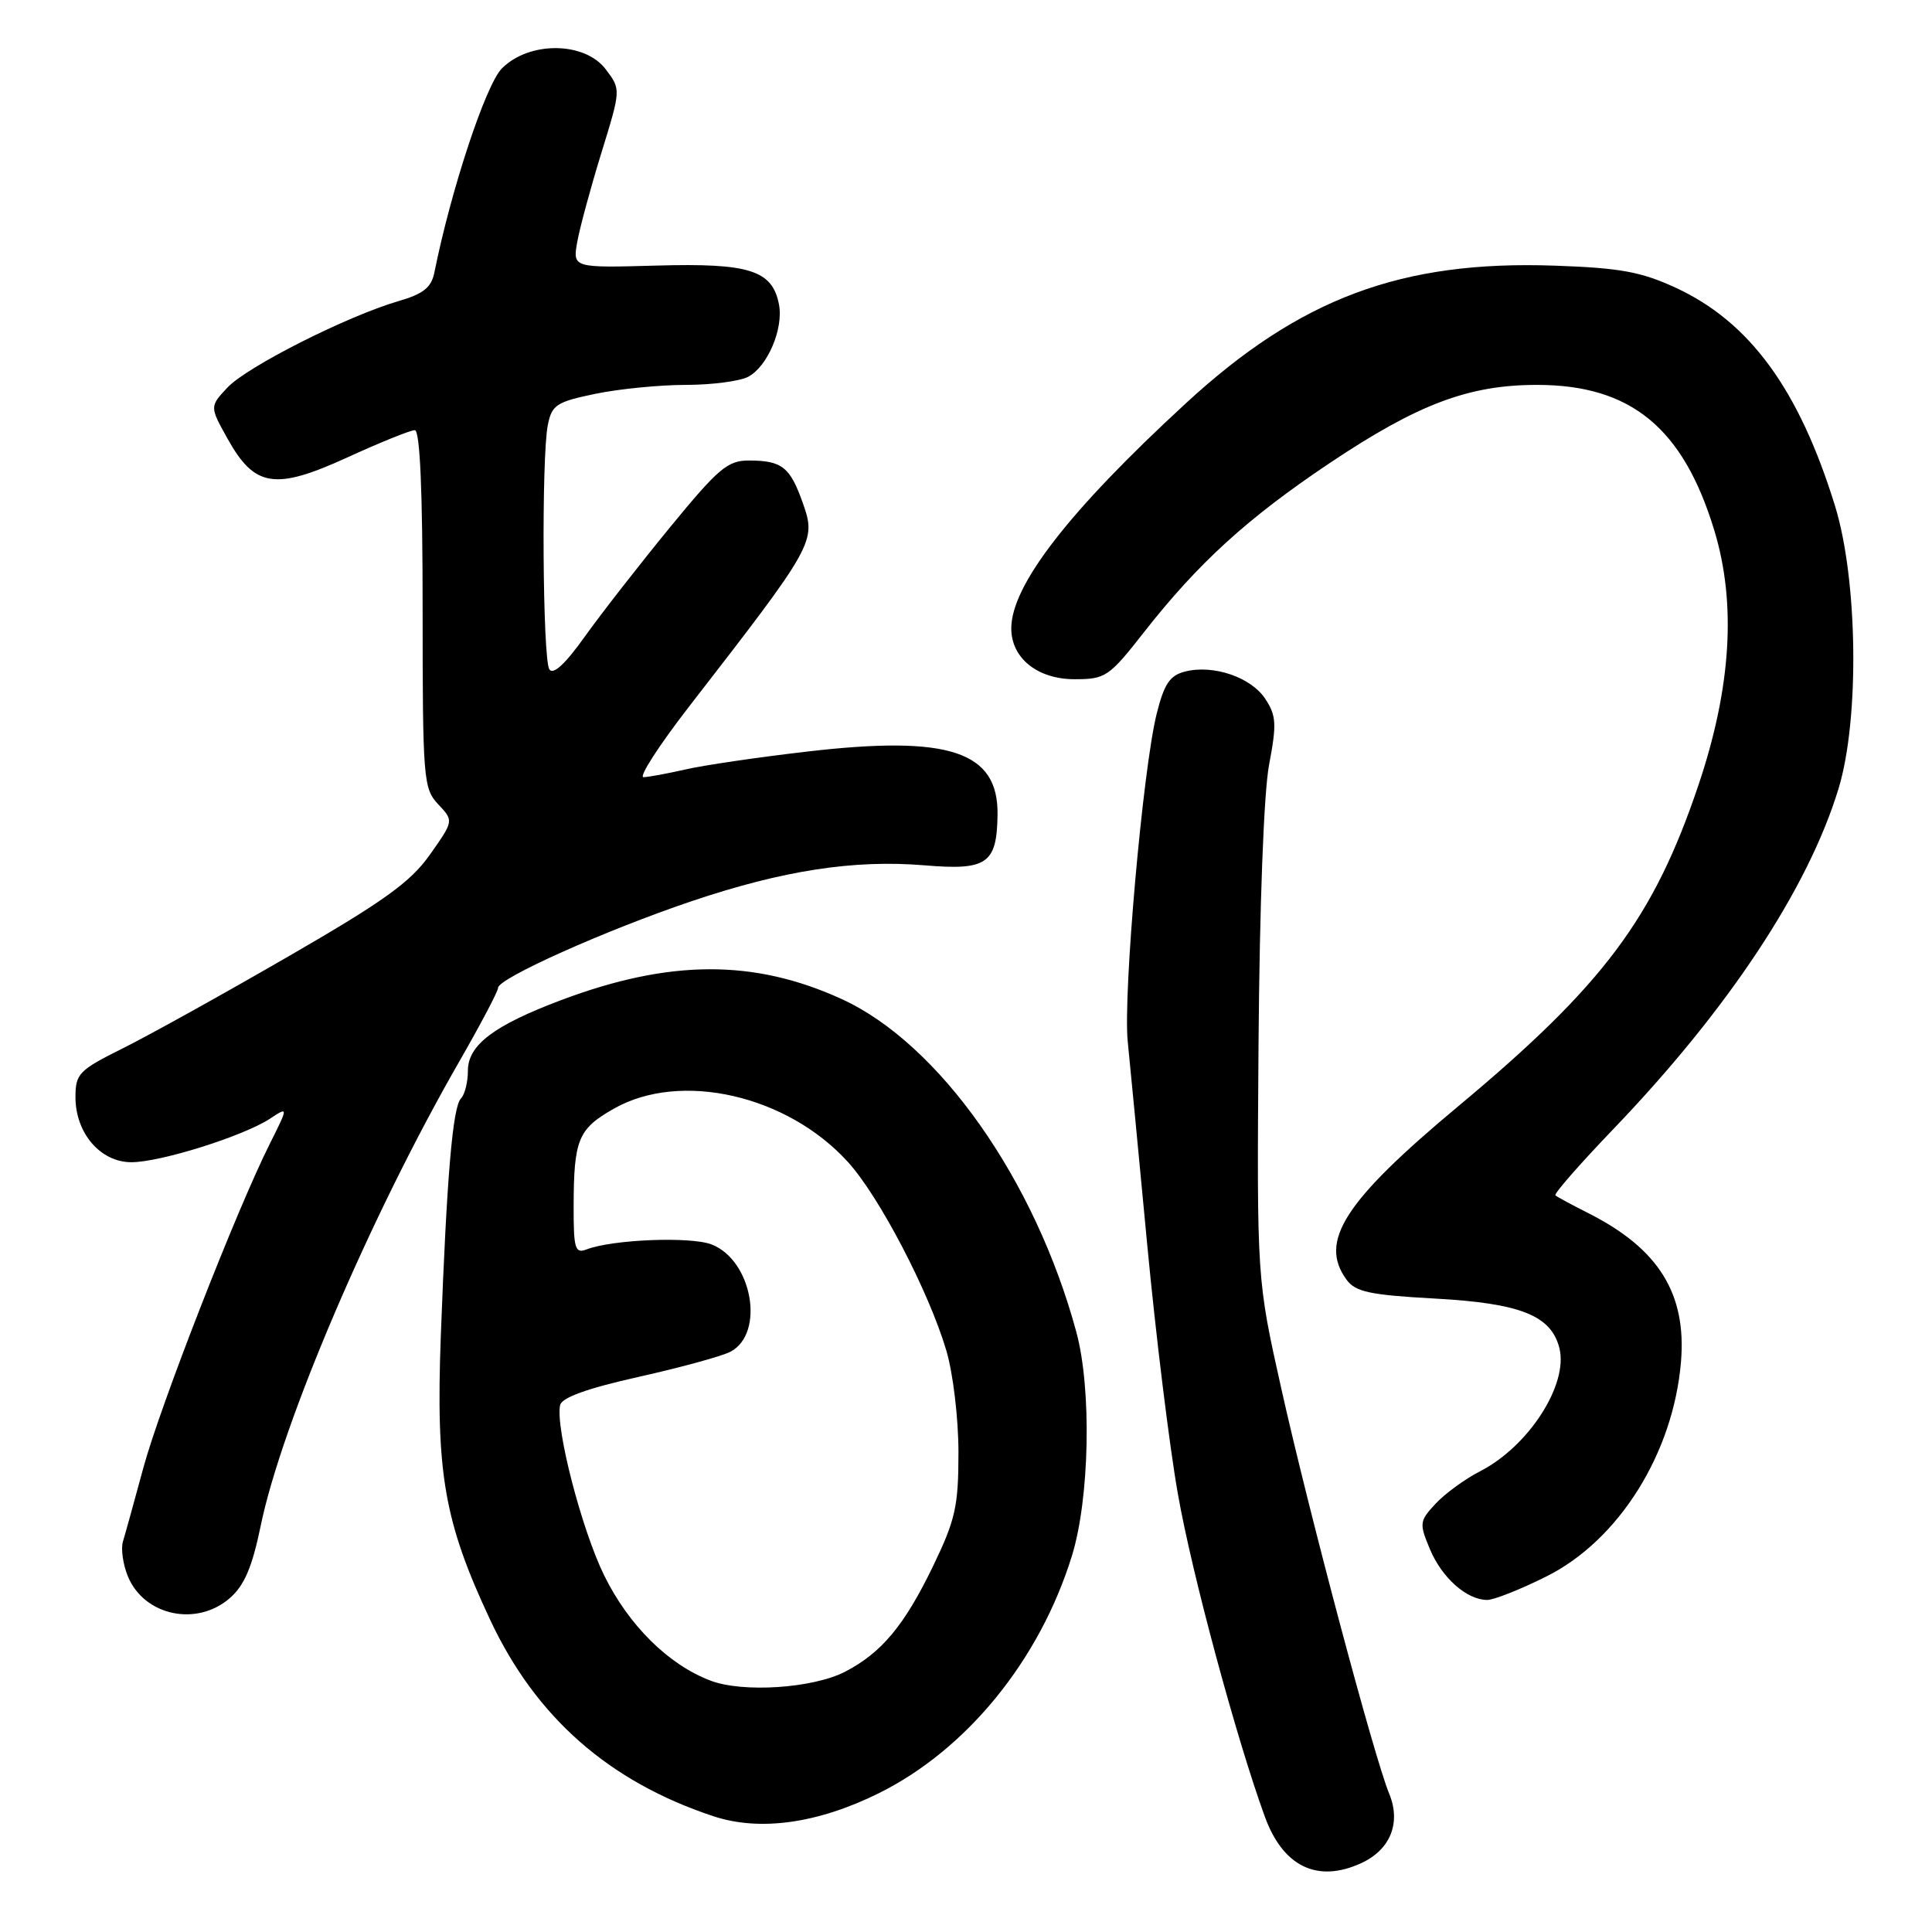 <?xml version="1.0" encoding="UTF-8" standalone="no"?>
<!DOCTYPE svg PUBLIC "-//W3C//DTD SVG 1.1//EN" "http://www.w3.org/Graphics/SVG/1.1/DTD/svg11.dtd" >
<svg xmlns="http://www.w3.org/2000/svg" xmlns:xlink="http://www.w3.org/1999/xlink" version="1.1" viewBox="0 0 256 256">
 <g >
 <path fill="currentColor"
d=" M 180.34 246.89 C 184.22 245.12 185.67 241.55 184.08 237.69 C 182.09 232.88 173.45 200.43 169.78 184.00 C 166.54 169.50 166.54 169.50 166.76 138.50 C 166.90 119.92 167.46 105.03 168.16 101.33 C 169.18 95.95 169.12 94.83 167.66 92.61 C 165.78 89.73 160.74 88.02 157.00 88.99 C 155.01 89.50 154.25 90.64 153.27 94.56 C 151.43 101.91 148.80 131.70 149.43 138.00 C 149.74 141.03 150.90 153.18 152.02 165.00 C 153.14 176.82 154.96 191.67 156.08 197.98 C 157.93 208.53 163.86 230.48 167.61 240.75 C 170.02 247.34 174.56 249.53 180.34 246.89 Z  M 116.45 237.61 C 128.12 231.82 137.77 219.95 142.04 206.14 C 144.38 198.55 144.67 184.06 142.62 176.50 C 137.16 156.33 124.46 138.31 111.55 132.39 C 99.93 127.07 88.72 127.11 74.33 132.53 C 65.43 135.88 62.00 138.48 62.00 141.87 C 62.00 143.37 61.59 145.03 61.08 145.55 C 59.98 146.68 59.20 155.91 58.41 177.00 C 57.74 195.22 58.84 201.60 64.95 214.64 C 71.00 227.55 80.67 236.06 94.50 240.65 C 100.65 242.70 108.34 241.63 116.45 237.61 Z  M 30.46 211.75 C 32.38 210.08 33.42 207.63 34.54 202.19 C 37.34 188.61 49.17 160.96 60.90 140.58 C 63.70 135.70 66.00 131.34 66.00 130.89 C 66.00 129.64 80.23 123.27 91.56 119.44 C 103.73 115.33 113.16 113.88 122.52 114.66 C 130.79 115.36 132.09 114.45 132.18 107.97 C 132.30 99.55 125.80 97.39 106.93 99.59 C 100.43 100.34 93.18 101.41 90.81 101.96 C 88.44 102.50 85.95 102.96 85.27 102.98 C 84.60 102.99 87.30 98.80 91.27 93.67 C 107.96 72.14 108.18 71.75 106.38 66.66 C 104.69 61.88 103.63 61.04 99.28 61.02 C 96.43 61.00 95.21 62.03 88.78 69.87 C 84.78 74.75 79.71 81.25 77.52 84.31 C 74.91 87.98 73.29 89.48 72.79 88.69 C 71.90 87.29 71.73 60.60 72.59 56.31 C 73.12 53.65 73.74 53.25 78.90 52.18 C 82.05 51.53 87.44 51.00 90.88 51.00 C 94.32 51.00 98.04 50.51 99.15 49.92 C 101.71 48.55 103.83 43.57 103.22 40.35 C 102.35 35.81 99.30 34.84 87.01 35.19 C 75.87 35.50 75.87 35.50 76.50 32.00 C 76.85 30.07 78.30 24.75 79.71 20.18 C 82.28 11.85 82.28 11.85 80.26 9.18 C 77.47 5.49 70.11 5.43 66.50 9.07 C 64.37 11.21 59.77 25.11 57.56 36.09 C 57.16 38.10 56.11 38.94 52.77 39.91 C 45.99 41.89 32.72 48.59 30.14 51.35 C 27.78 53.87 27.78 53.87 30.14 58.11 C 33.74 64.58 36.42 65.00 46.03 60.61 C 50.37 58.62 54.39 57.00 54.96 57.00 C 55.65 57.00 56.00 64.97 56.00 80.69 C 56.00 103.24 56.10 104.48 58.06 106.57 C 60.13 108.76 60.13 108.76 56.97 113.24 C 54.40 116.88 50.91 119.40 38.16 126.76 C 29.55 131.74 19.69 137.21 16.25 138.92 C 10.45 141.81 10.00 142.27 10.00 145.38 C 10.00 150.15 13.31 154.00 17.41 154.00 C 21.25 154.00 32.23 150.55 35.76 148.24 C 38.22 146.62 38.22 146.62 35.75 151.56 C 31.35 160.32 21.22 186.29 18.99 194.51 C 17.80 198.90 16.59 203.29 16.29 204.26 C 16.00 205.22 16.30 207.31 16.95 208.89 C 19.12 214.11 26.08 215.58 30.46 211.75 Z  M 204.92 208.88 C 214.51 204.09 221.73 192.56 222.74 180.44 C 223.49 171.42 219.78 165.46 210.50 160.77 C 208.30 159.66 206.32 158.59 206.10 158.39 C 205.88 158.19 209.29 154.29 213.68 149.71 C 228.99 133.77 239.61 117.72 243.63 104.45 C 246.41 95.27 246.17 76.79 243.14 67.00 C 238.37 51.59 231.86 42.68 222.07 38.14 C 217.46 36.01 214.68 35.50 206.00 35.20 C 185.68 34.49 172.24 39.51 157.11 53.46 C 141.63 67.71 134.00 77.57 134.00 83.27 C 134.00 87.21 137.48 90.00 142.39 90.00 C 146.49 90.00 146.95 89.69 151.60 83.75 C 158.78 74.59 165.31 68.65 176.16 61.38 C 187.87 53.54 194.61 51.00 203.66 51.00 C 216.10 51.00 223.03 56.69 227.16 70.30 C 230.09 79.95 229.40 91.11 225.07 103.98 C 219.13 121.64 212.51 130.50 193.23 146.58 C 178.14 159.16 174.71 164.48 178.42 169.56 C 179.61 171.19 181.50 171.59 190.18 172.07 C 201.48 172.69 205.54 174.31 206.63 178.64 C 207.83 183.46 202.56 191.65 196.12 194.95 C 194.13 195.97 191.48 197.90 190.23 199.24 C 188.08 201.55 188.04 201.85 189.47 205.27 C 191.06 209.07 194.36 212.00 197.06 212.00 C 197.95 212.00 201.49 210.60 204.92 208.88 Z  M 94.14 222.69 C 88.56 220.57 83.31 215.37 80.05 208.74 C 77.09 202.71 73.60 189.27 74.21 186.21 C 74.41 185.19 77.75 183.98 84.68 182.43 C 90.27 181.18 95.73 179.68 96.81 179.10 C 101.39 176.65 99.68 167.00 94.30 164.90 C 91.54 163.82 81.17 164.23 77.74 165.55 C 76.20 166.14 76.00 165.49 76.01 159.86 C 76.03 150.97 76.60 149.60 81.33 146.91 C 90.18 141.87 104.35 145.11 112.39 154.01 C 116.54 158.60 123.07 171.13 125.39 178.94 C 126.29 181.98 127.00 187.93 127.00 192.46 C 127.00 199.60 126.60 201.38 123.63 207.53 C 119.85 215.36 116.81 219.01 111.98 221.51 C 107.72 223.71 98.44 224.33 94.14 222.69 Z "/>
</g>
</svg>
